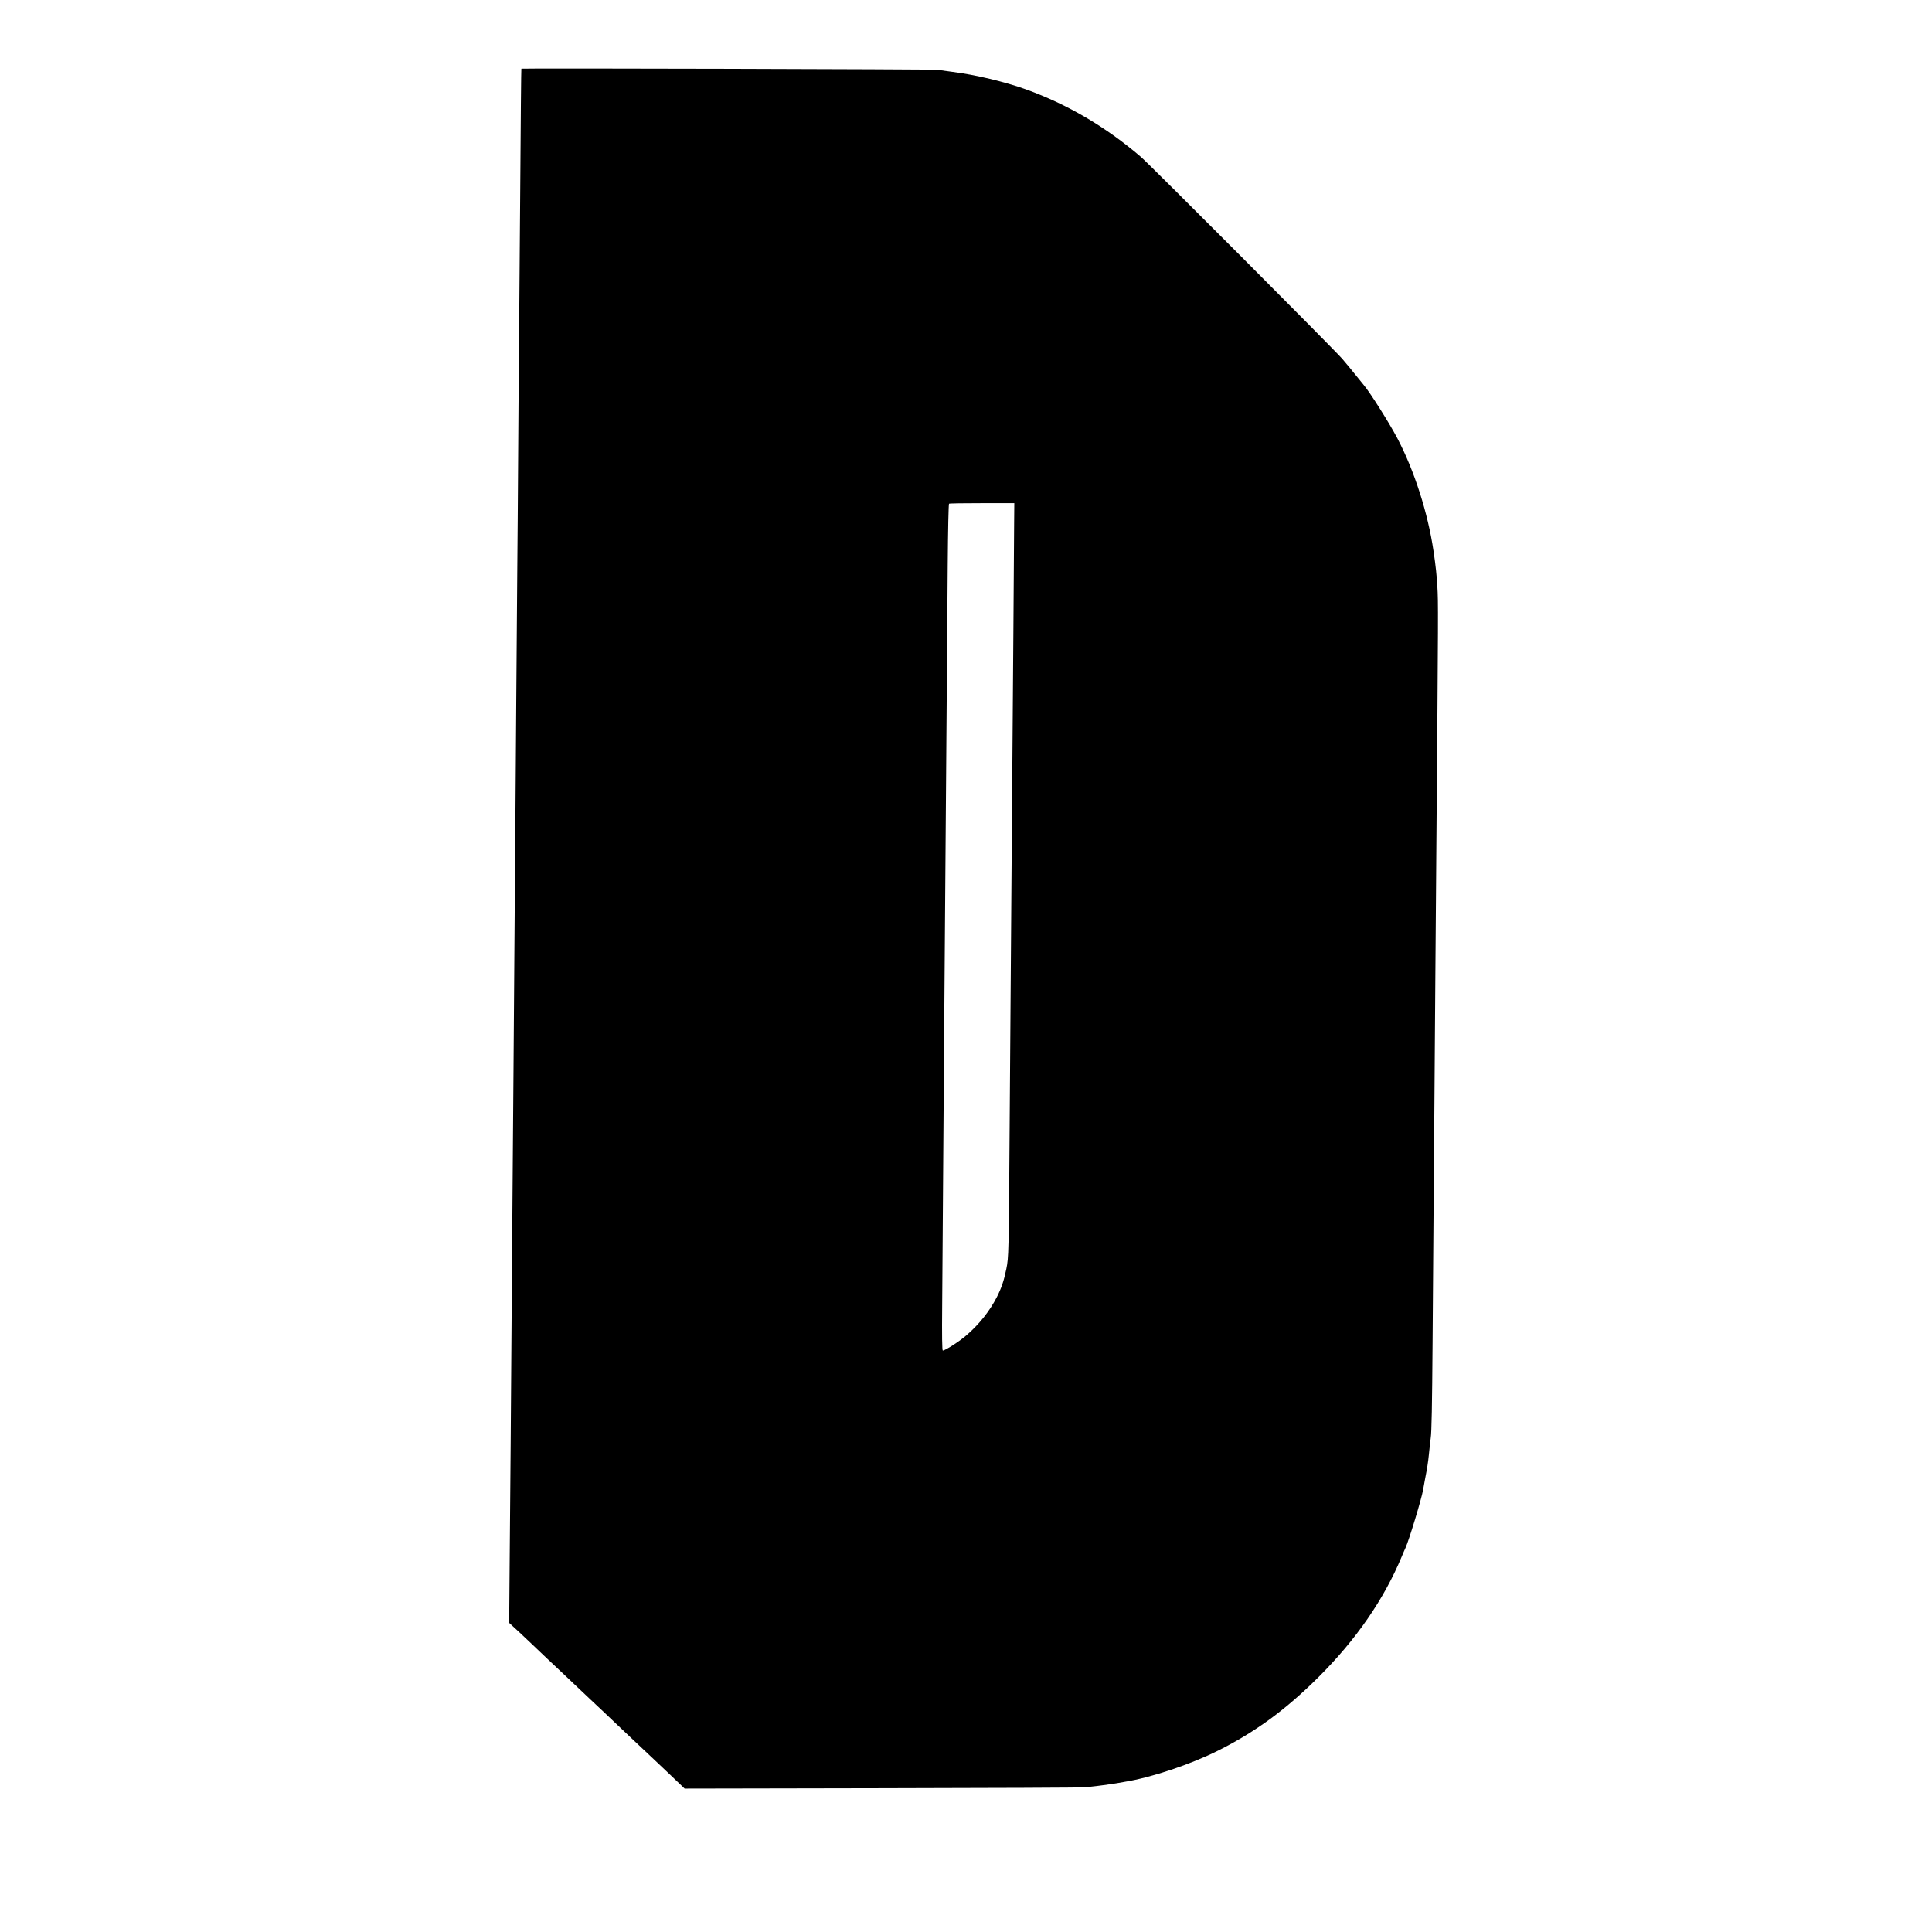 <?xml version="1.0" standalone="no"?>
<!DOCTYPE svg PUBLIC "-//W3C//DTD SVG 20010904//EN"
 "http://www.w3.org/TR/2001/REC-SVG-20010904/DTD/svg10.dtd">
<svg version="1.0" xmlns="http://www.w3.org/2000/svg"
 width="2060pt" height="2060pt" viewBox="0 0 2060 2060"
 preserveAspectRatio="xMidYMid meet">
<g transform="translate(0,2060) scale(0.1,-0.1)"
fill="#000000" stroke="none">
<path d="M5559 19868 c-2 -5 -7 -522 -13 -1413 -4 -484 -9 -1109 -11 -1390 -3
-280 -7 -868 -10 -1305 -3 -437 -7 -1020 -10 -1295 -2 -275 -7 -855 -10 -1290
-3 -434 -7 -1053 -10 -1375 -3 -322 -7 -911 -10 -1310 -3 -399 -7 -997 -10
-1330 -3 -333 -7 -906 -10 -1275 -3 -368 -7 -967 -10 -1330 -3 -363 -7 -970
-10 -1350 -3 -379 -8 -964 -11 -1300 l-5 -609 39 -36 c22 -19 104 -96 182
-170 78 -74 161 -153 183 -174 23 -21 114 -107 202 -190 88 -83 198 -187 244
-231 47 -44 121 -114 166 -156 44 -42 99 -94 121 -115 23 -22 106 -100 184
-174 79 -74 178 -167 219 -206 42 -40 101 -95 131 -124 30 -28 88 -83 127
-121 l73 -70 2107 4 c1160 2 2135 6 2168 10 33 3 85 9 115 13 30 4 62 8 70 9
41 5 127 18 145 21 11 2 49 9 85 15 284 45 705 186 1000 334 399 200 722 437
1071 785 399 398 694 825 884 1280 15 36 33 79 41 95 38 82 171 522 188 620 3
17 12 66 20 110 24 122 34 189 41 260 11 105 16 154 20 180 10 61 15 348 20
1020 3 380 8 978 10 1330 3 352 7 926 10 1275 3 349 7 961 10 1360 3 399 8
973 10 1275 21 2604 21 2654 11 2820 -6 110 -18 227 -41 380 -60 406 -203 853
-384 1199 -86 164 -292 491 -360 571 -14 17 -42 51 -61 75 -56 71 -132 162
-169 205 -103 117 -2051 2070 -2146 2152 -375 321 -782 560 -1225 720 -225 81
-543 157 -785 187 -66 9 -138 19 -160 22 -37 7 -4434 18 -4436 12z m5254
-4863 c-1 -127 -4 -646 -8 -1155 -4 -509 -8 -1096 -10 -1305 -2 -209 -6 -792
-10 -1295 -3 -503 -8 -1106 -10 -1340 -2 -234 -7 -846 -10 -1360 -9 -1311 -10
-1357 -35 -1480 -26 -127 -52 -203 -101 -300 -76 -148 -183 -284 -319 -403
-74 -66 -231 -167 -257 -167 -8 0 -10 151 -7 488 5 801 14 1998 19 2627 5 596
12 1490 20 2635 2 344 7 929 10 1300 3 371 8 967 10 1324 3 378 9 652 14 655
5 4 164 6 353 6 l343 0 -2 -230z"/>
</g>
</svg>
